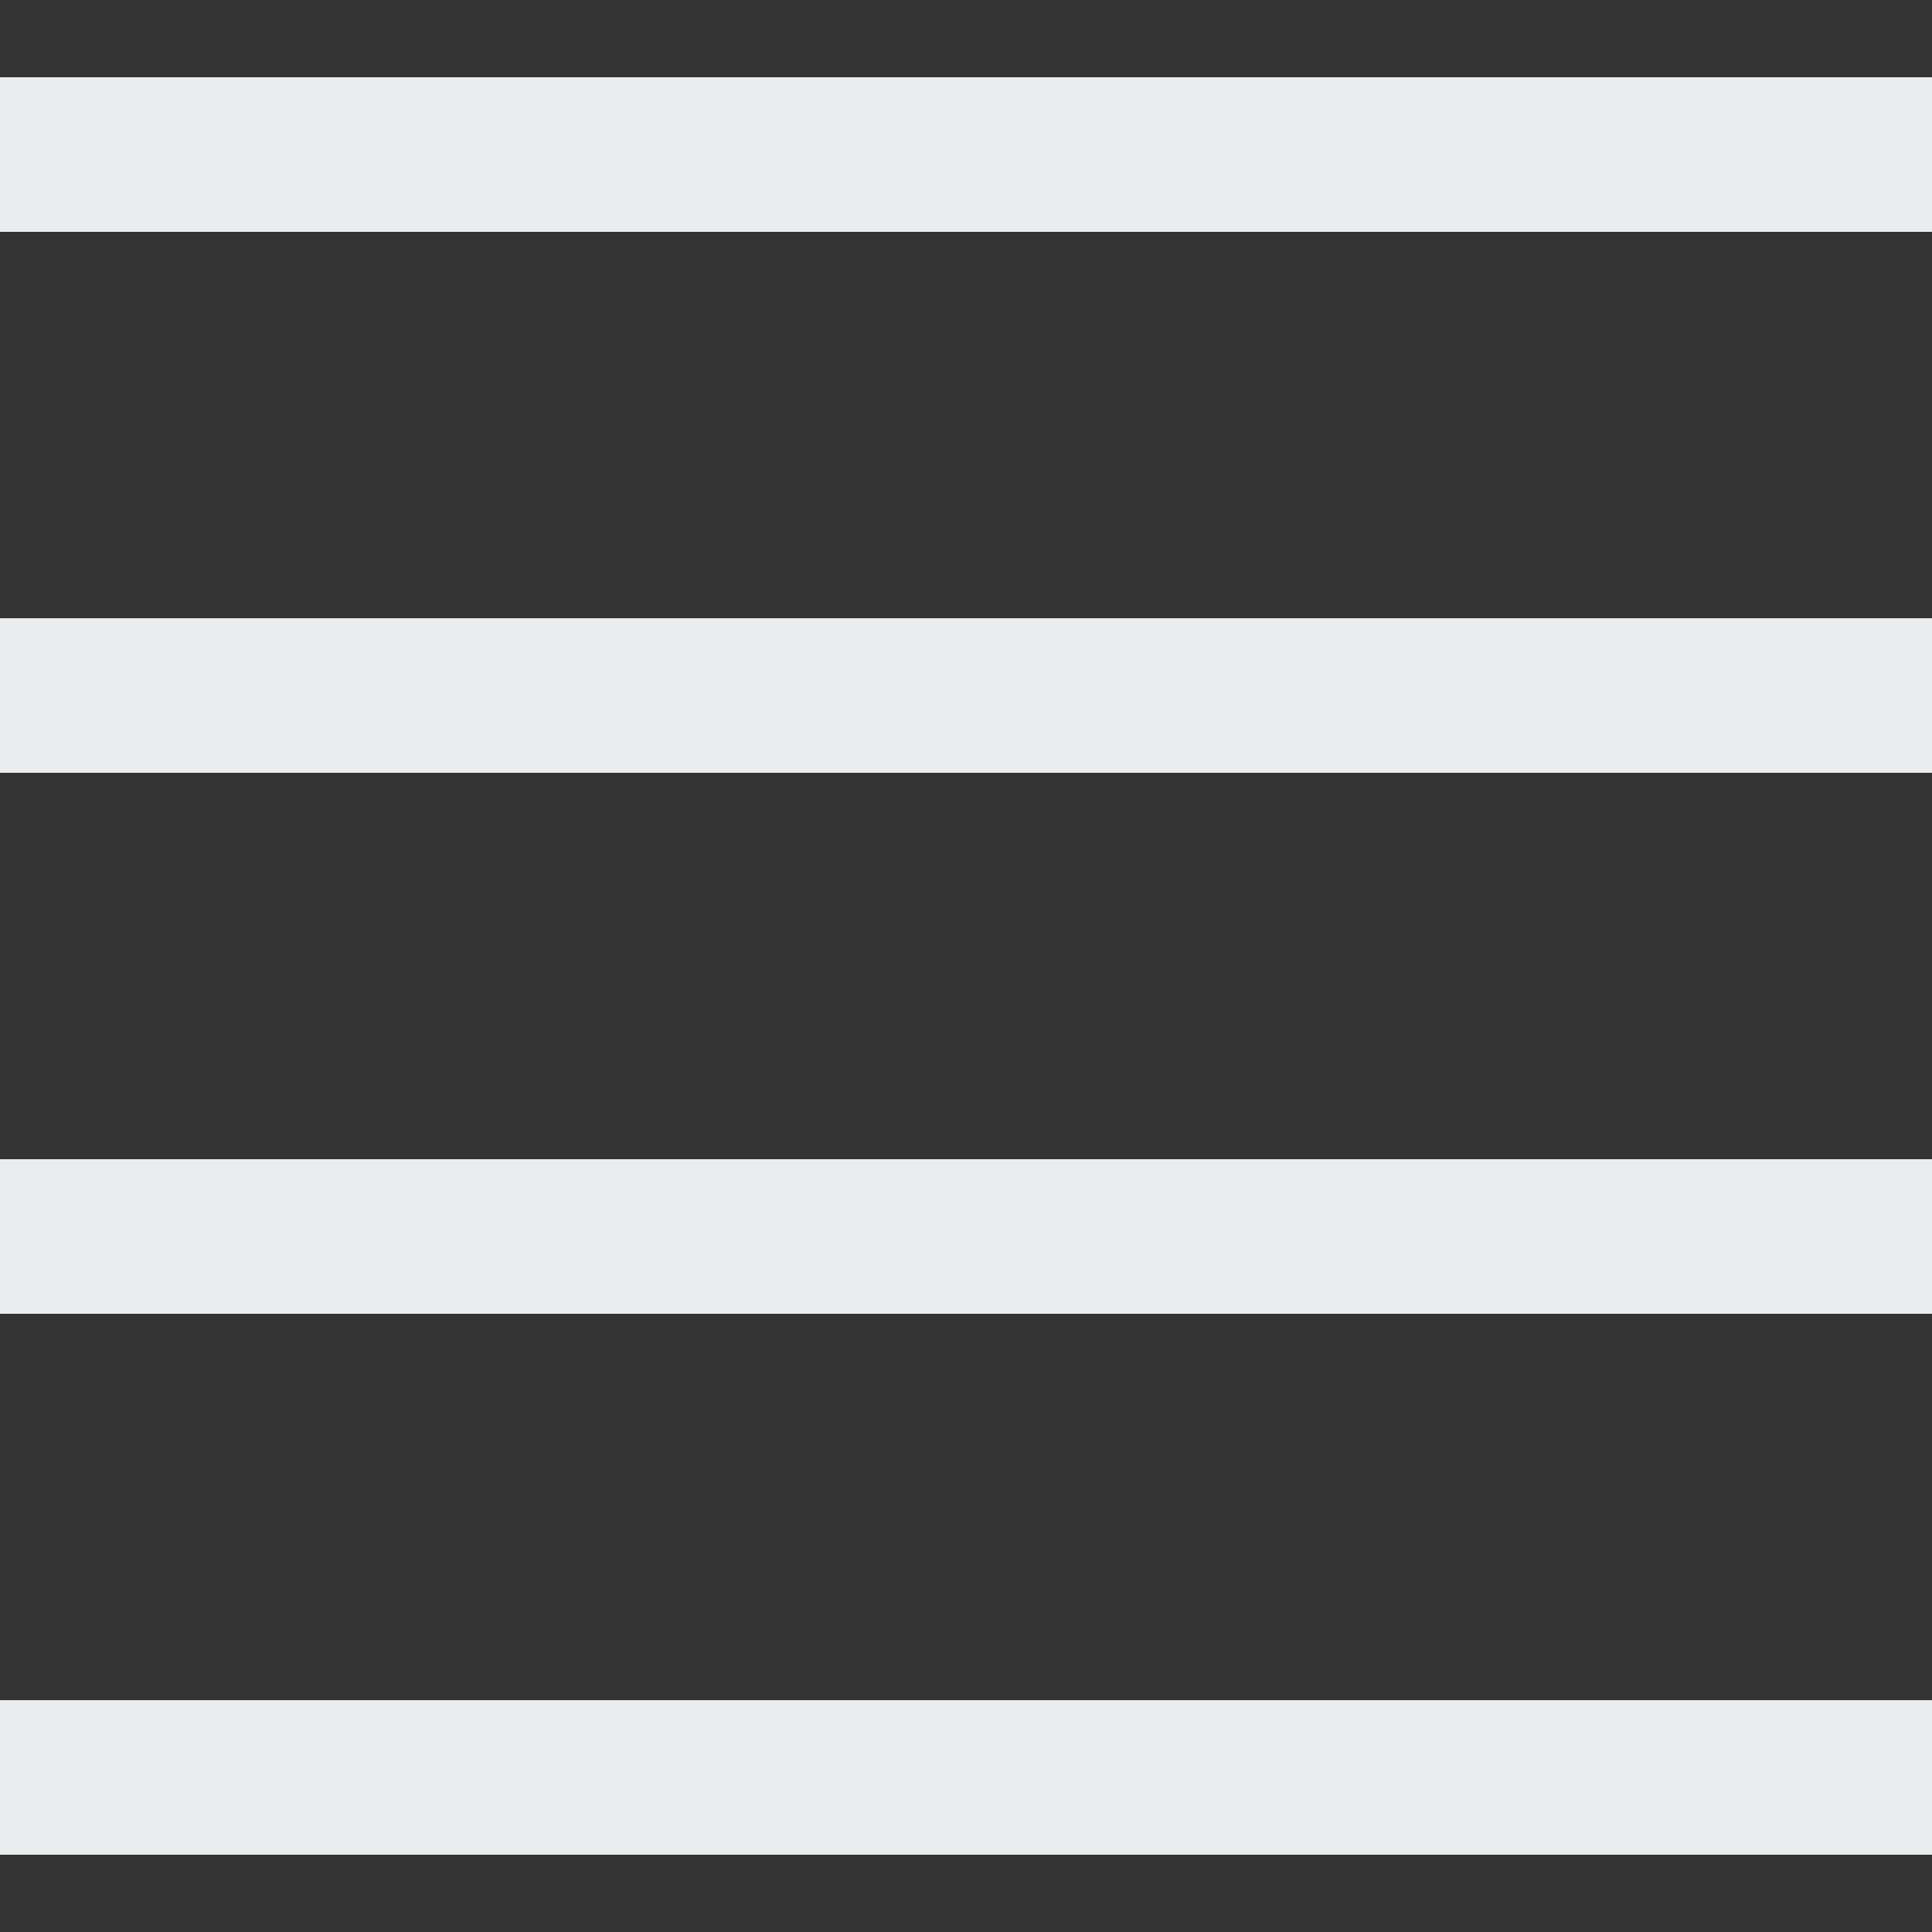 <?xml version="1.0"?>
<svg xmlns="http://www.w3.org/2000/svg" xmlns:xlink="http://www.w3.org/1999/xlink" version="1.1" id="Capa_1" x="0px" y="0px" viewBox="0 0 50 50" style="enable-background:new 0 0 50 50;" xml:space="preserve" width="512px" height="512px" class=""><rect x="0" y="0" width="50" height="50" fill="#333333" stroke="none"/><g><g>
	<rect y="2" width="50" height="4" data-original="#000000" class="active-path" data-old_color="#ebecee" fill="#ebecee"/>
	<rect y="16" width="50" height="4" data-original="#000000" class="active-path" data-old_color="#ebecee" fill="#ebecee"/>
	<rect y="30" width="50" height="4" data-original="#000000" class="active-path" data-old_color="#ebecee" fill="#ebecee"/>
	<rect y="44" width="50" height="4" data-original="#000000" class="active-path" data-old_color="#ebecee" fill="#ebecee"/>
</g></g> </svg>

